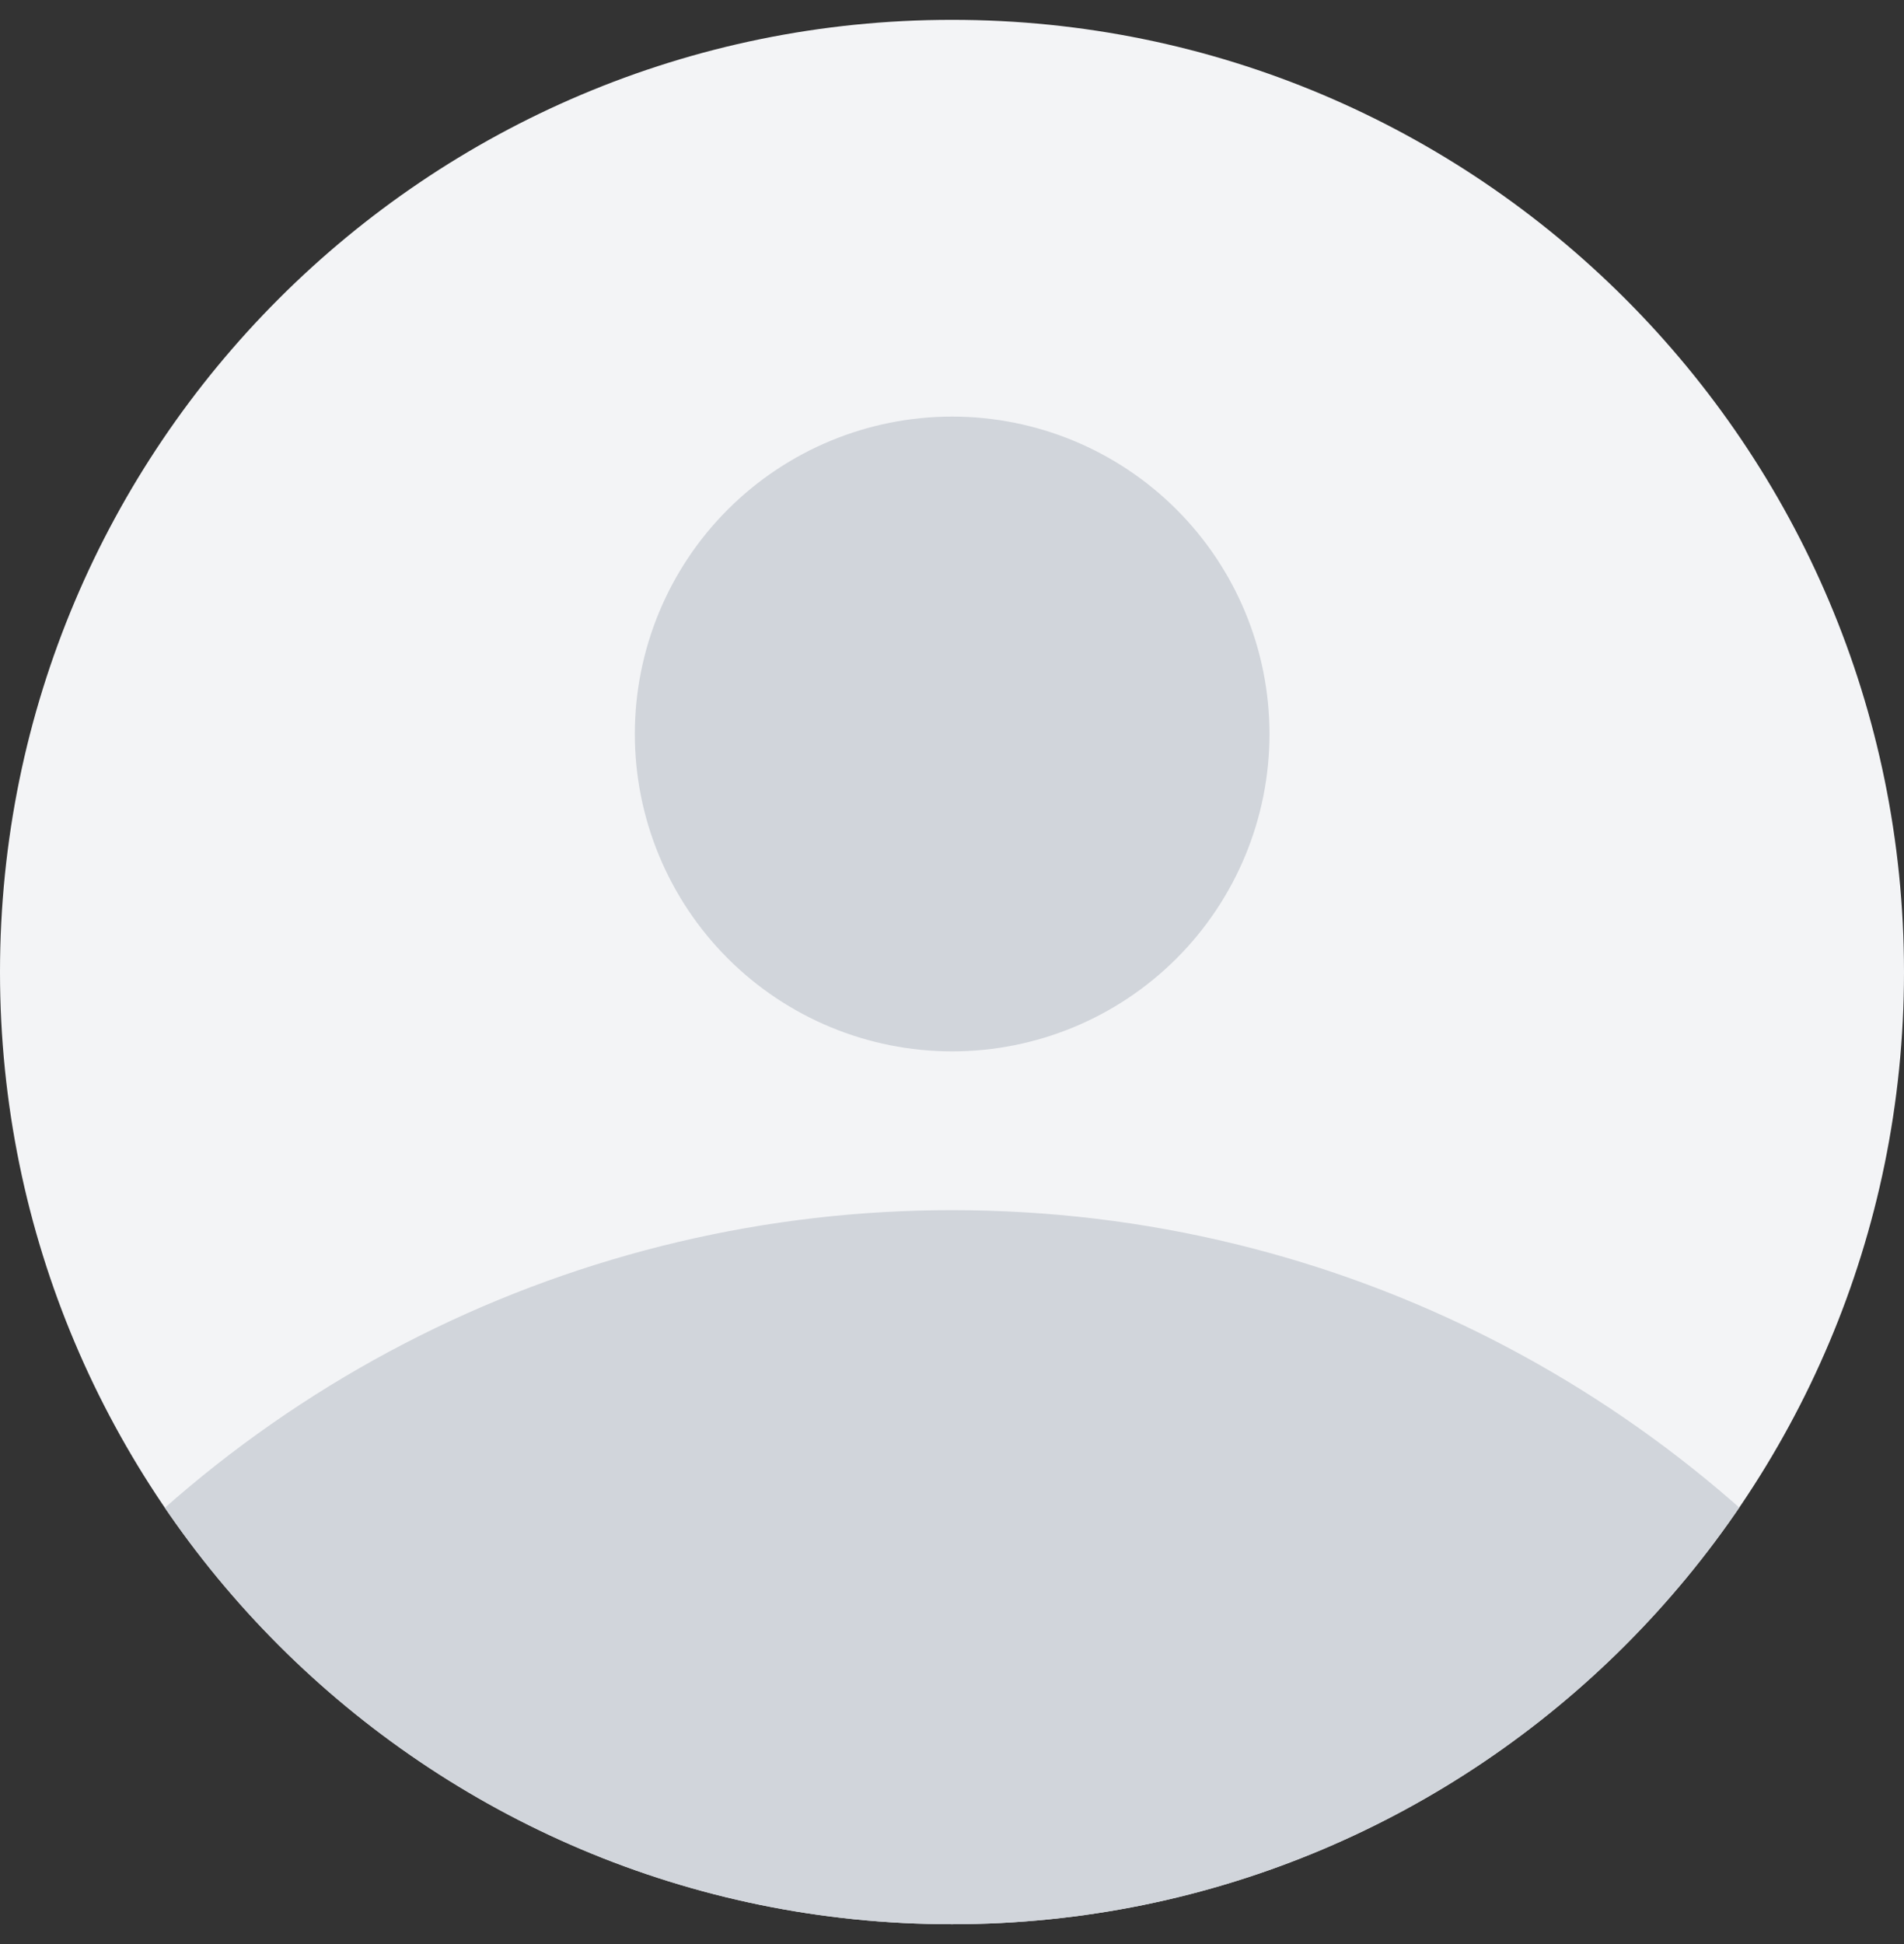<svg width="48" height="49" viewBox="0 0 48 49" fill="none" xmlns="http://www.w3.org/2000/svg">
<rect x="0" y="0" width="48" height="49" fill="#333333" stroke="none"/>
<g clip-path="url(#clip0_2_3637)">
<path d="M0 24.5C0 11.245 10.745 0.5 24 0.5C37.255 0.5 48 11.245 48 24.5C48 37.755 37.255 48.5 24 48.5C10.745 48.5 0 37.755 0 24.5Z" fill="#F3F4F6"/>
<path d="M48 42.488V48.502H0V42.51C2.792 38.779 6.416 35.751 10.584 33.666C14.751 31.581 19.348 30.498 24.008 30.502C33.816 30.502 42.528 35.21 48 42.488ZM32.004 18.5C32.004 20.622 31.161 22.657 29.661 24.157C28.161 25.657 26.126 26.5 24.004 26.5C21.882 26.5 19.847 25.657 18.347 24.157C16.847 22.657 16.004 20.622 16.004 18.5C16.004 16.378 16.847 14.343 18.347 12.843C19.847 11.343 21.882 10.5 24.004 10.5C26.126 10.5 28.161 11.343 29.661 12.843C31.161 14.343 32.004 16.378 32.004 18.5Z" fill="#D1D5DB"/>
</g>
<defs>
<clipPath id="clip0_2_3637">
<path d="M0 24.5C0 11.245 10.745 0.5 24 0.5C37.255 0.5 48 11.245 48 24.5C48 37.755 37.255 48.5 24 48.5C10.745 48.5 0 37.755 0 24.5Z" fill="white"/>
</clipPath>
</defs>
</svg>
